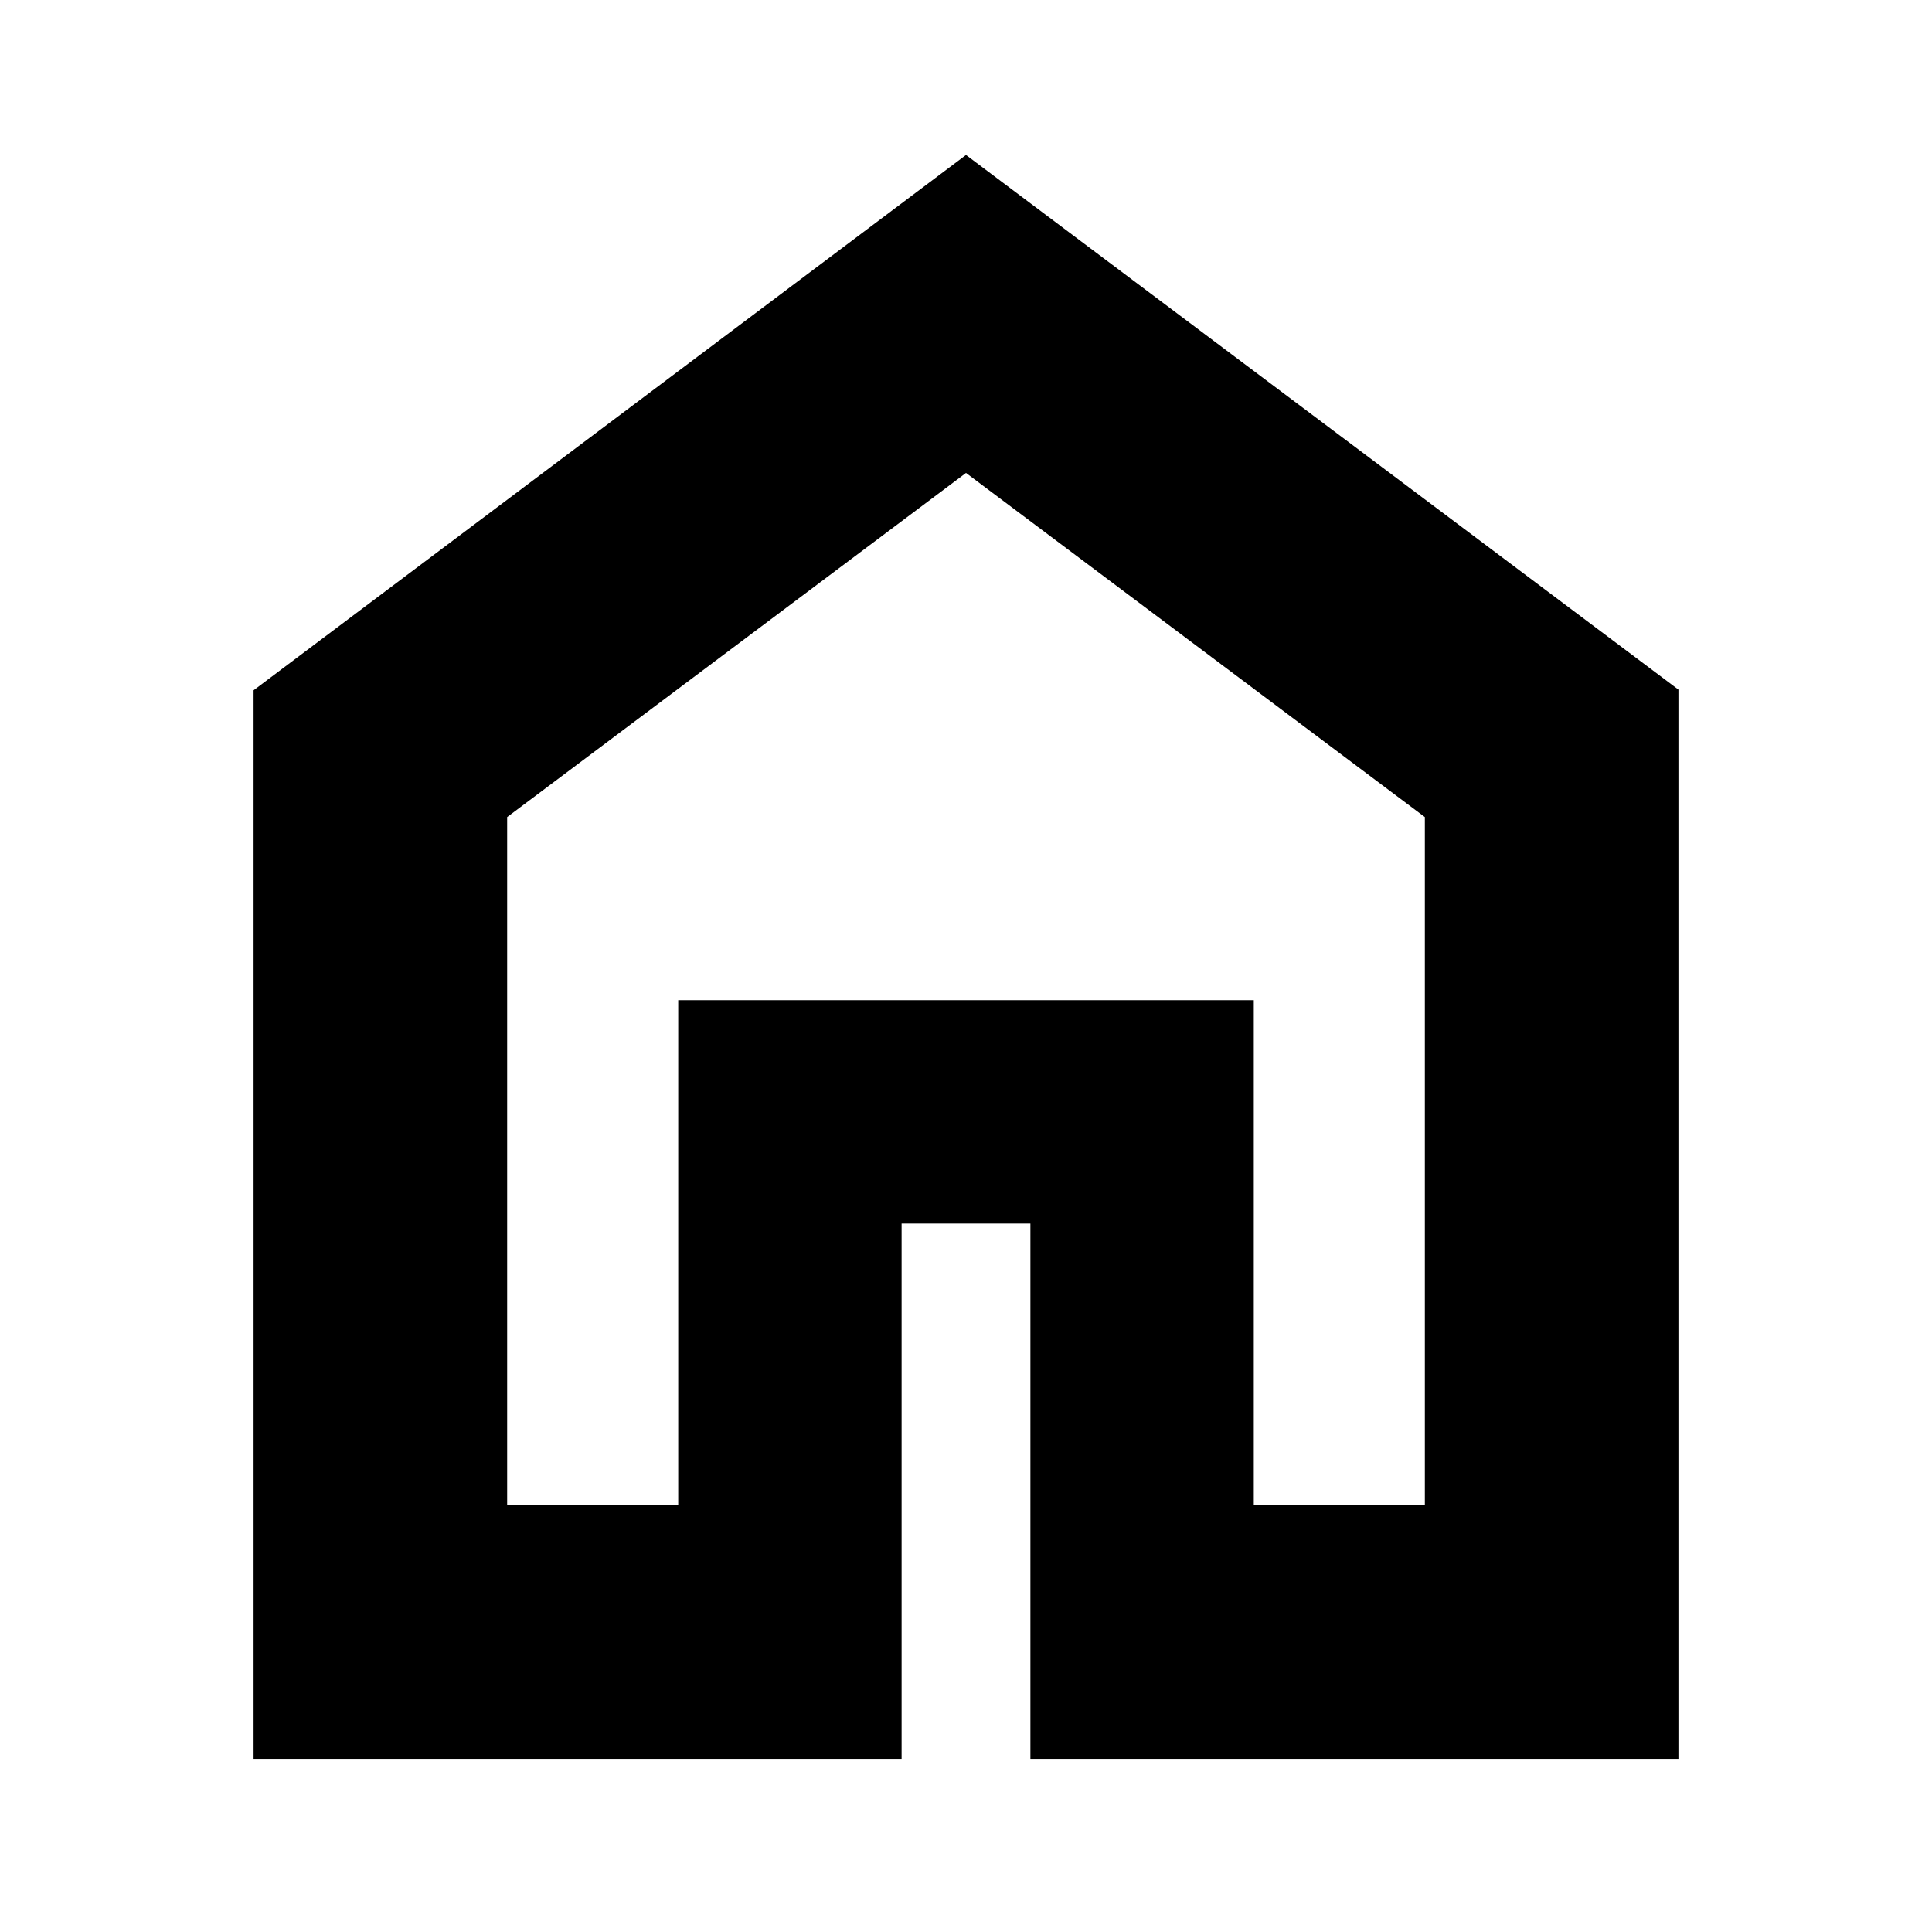 <svg xmlns="http://www.w3.org/2000/svg" height="24" viewBox="0 -960 960 960" width="24"><path d="M252-212h85v-251h286v251h85v-342L480-725 252-554v342ZM126-86v-531l354-266 354 265.667V-86H512v-266h-64v266H126Zm354-382Z"/></svg>